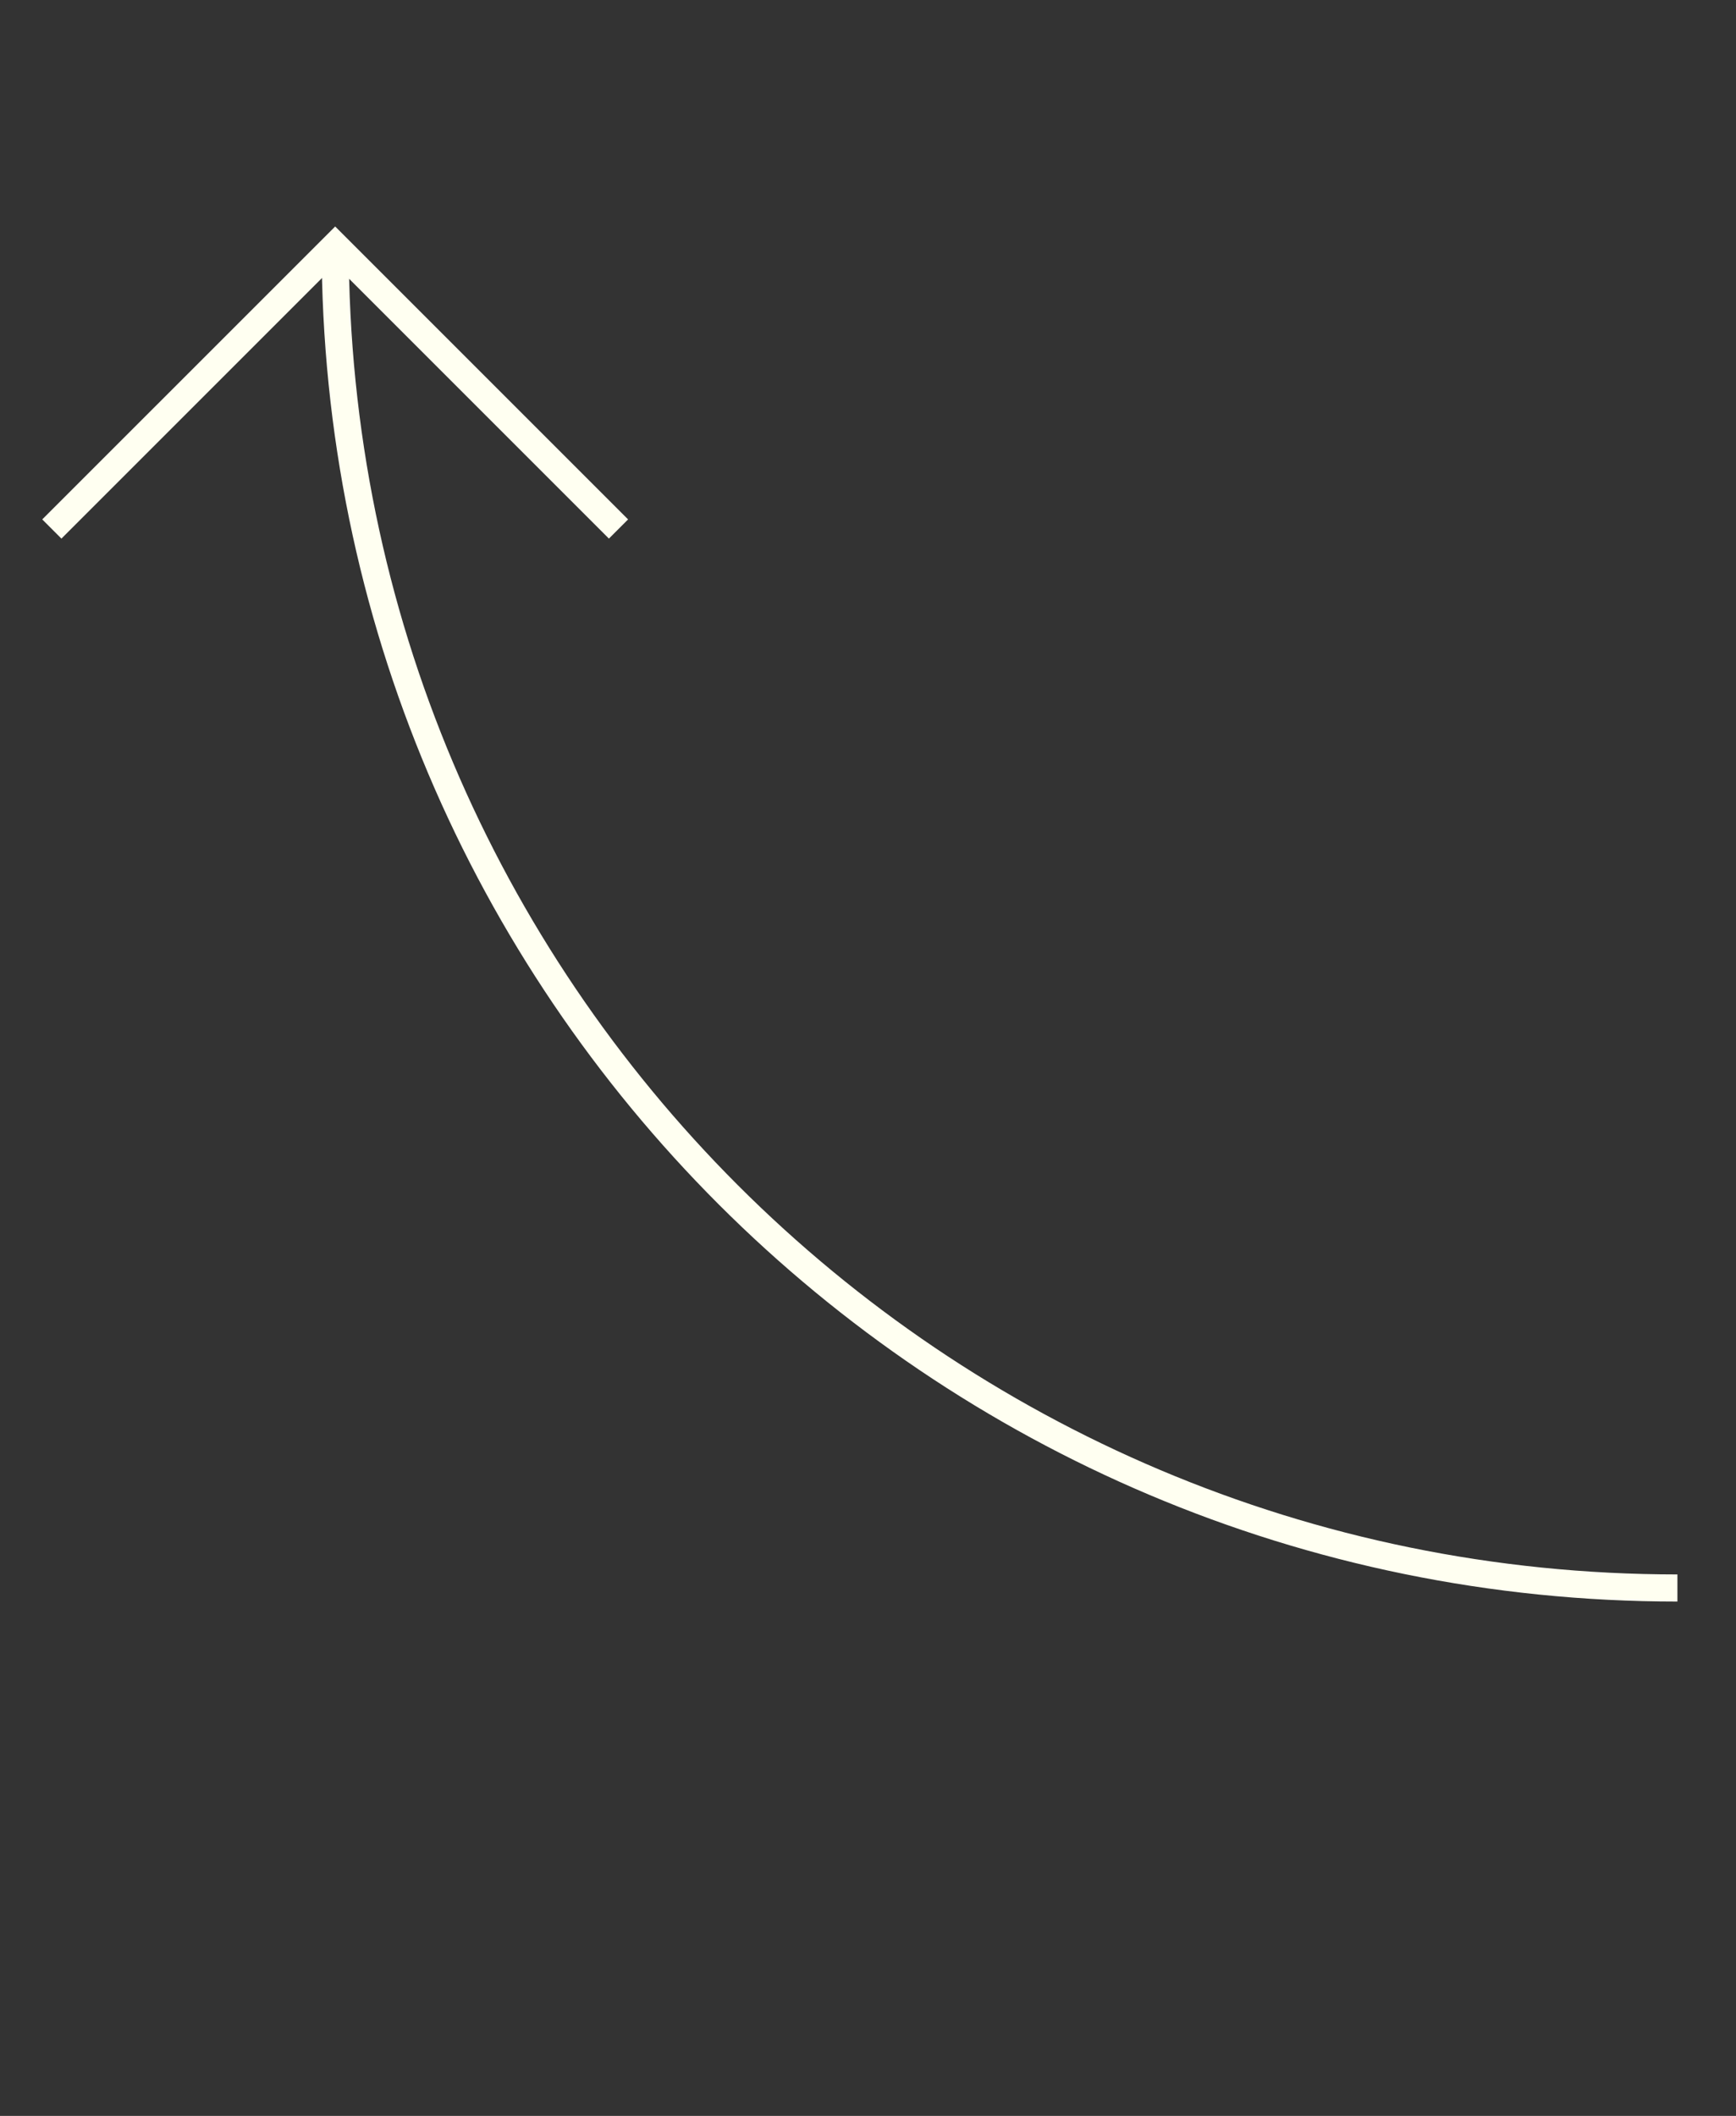 <svg width="64" height="78" viewBox="0 0 64 78" fill="none" xmlns="http://www.w3.org/2000/svg">
<rect x="0" y="0" width="64" height="78" fill="#333333" stroke="none"/>
<path d="M12.357 9.057C12.358 36.386 34.511 58.538 61.84 58.539" stroke="#FFFFF1" stroke-miterlimit="10"/>
<path d="M22.802 19.501L12.357 9.056L1.911 19.501" stroke="#FFFFF1" stroke-miterlimit="10"/>
</svg>
